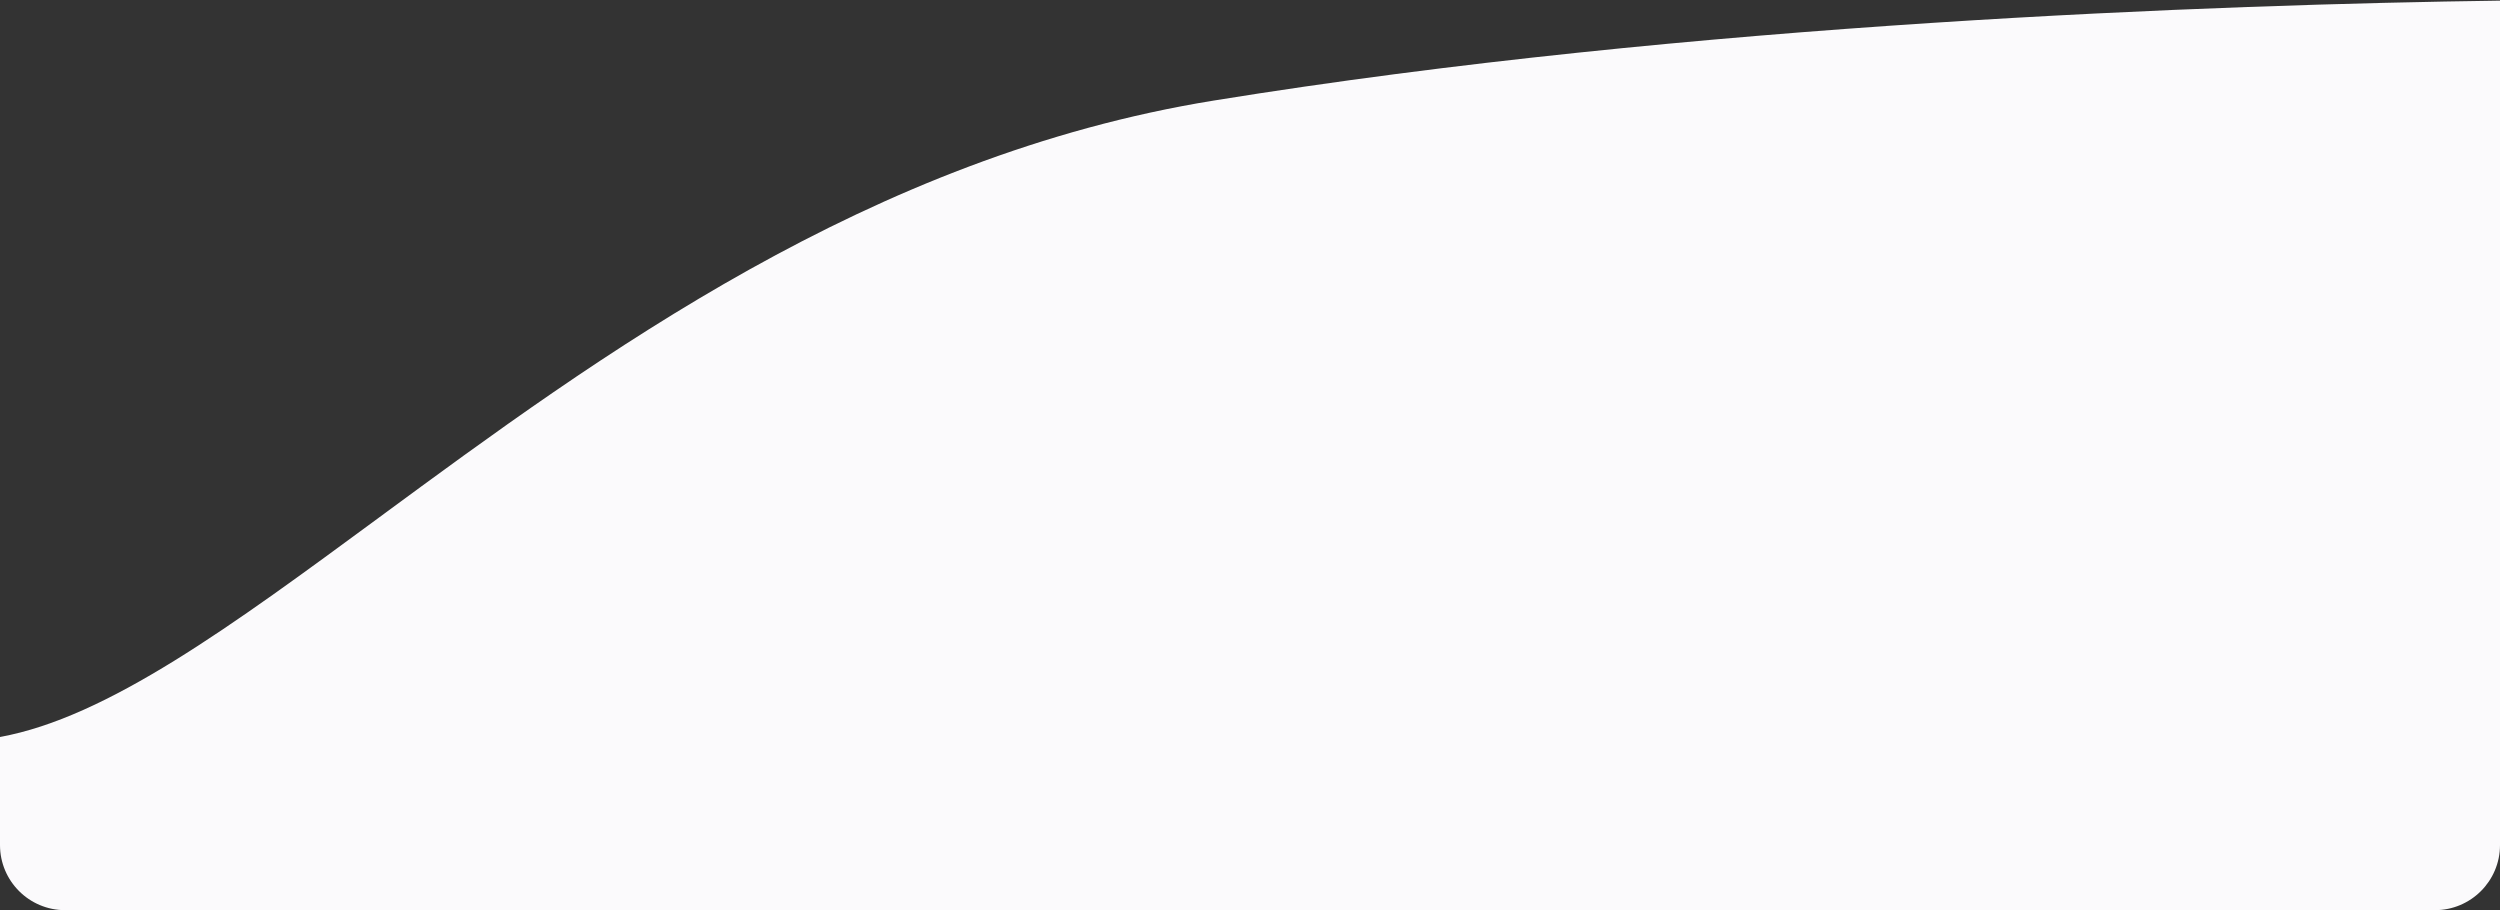 <svg width="1920" height="699" fill="none" xmlns="http://www.w3.org/2000/svg">
<rect width="100%" height="100%" fill="#333333" stroke="none"/>
<path fill-rule="evenodd" clip-rule="evenodd" d="M0 566V649C0 676.614 22.386 699 50 699H1870C1897.61 699 1920 676.614 1920 649V0.485C1703.68 3.501 1300.13 17.637 932.237 77.217C668.049 120.002 459.732 273.333 290.983 397.54C177.838 480.82 82.482 551.006 0 566Z" fill="#FBFAFC"/>
</svg>
